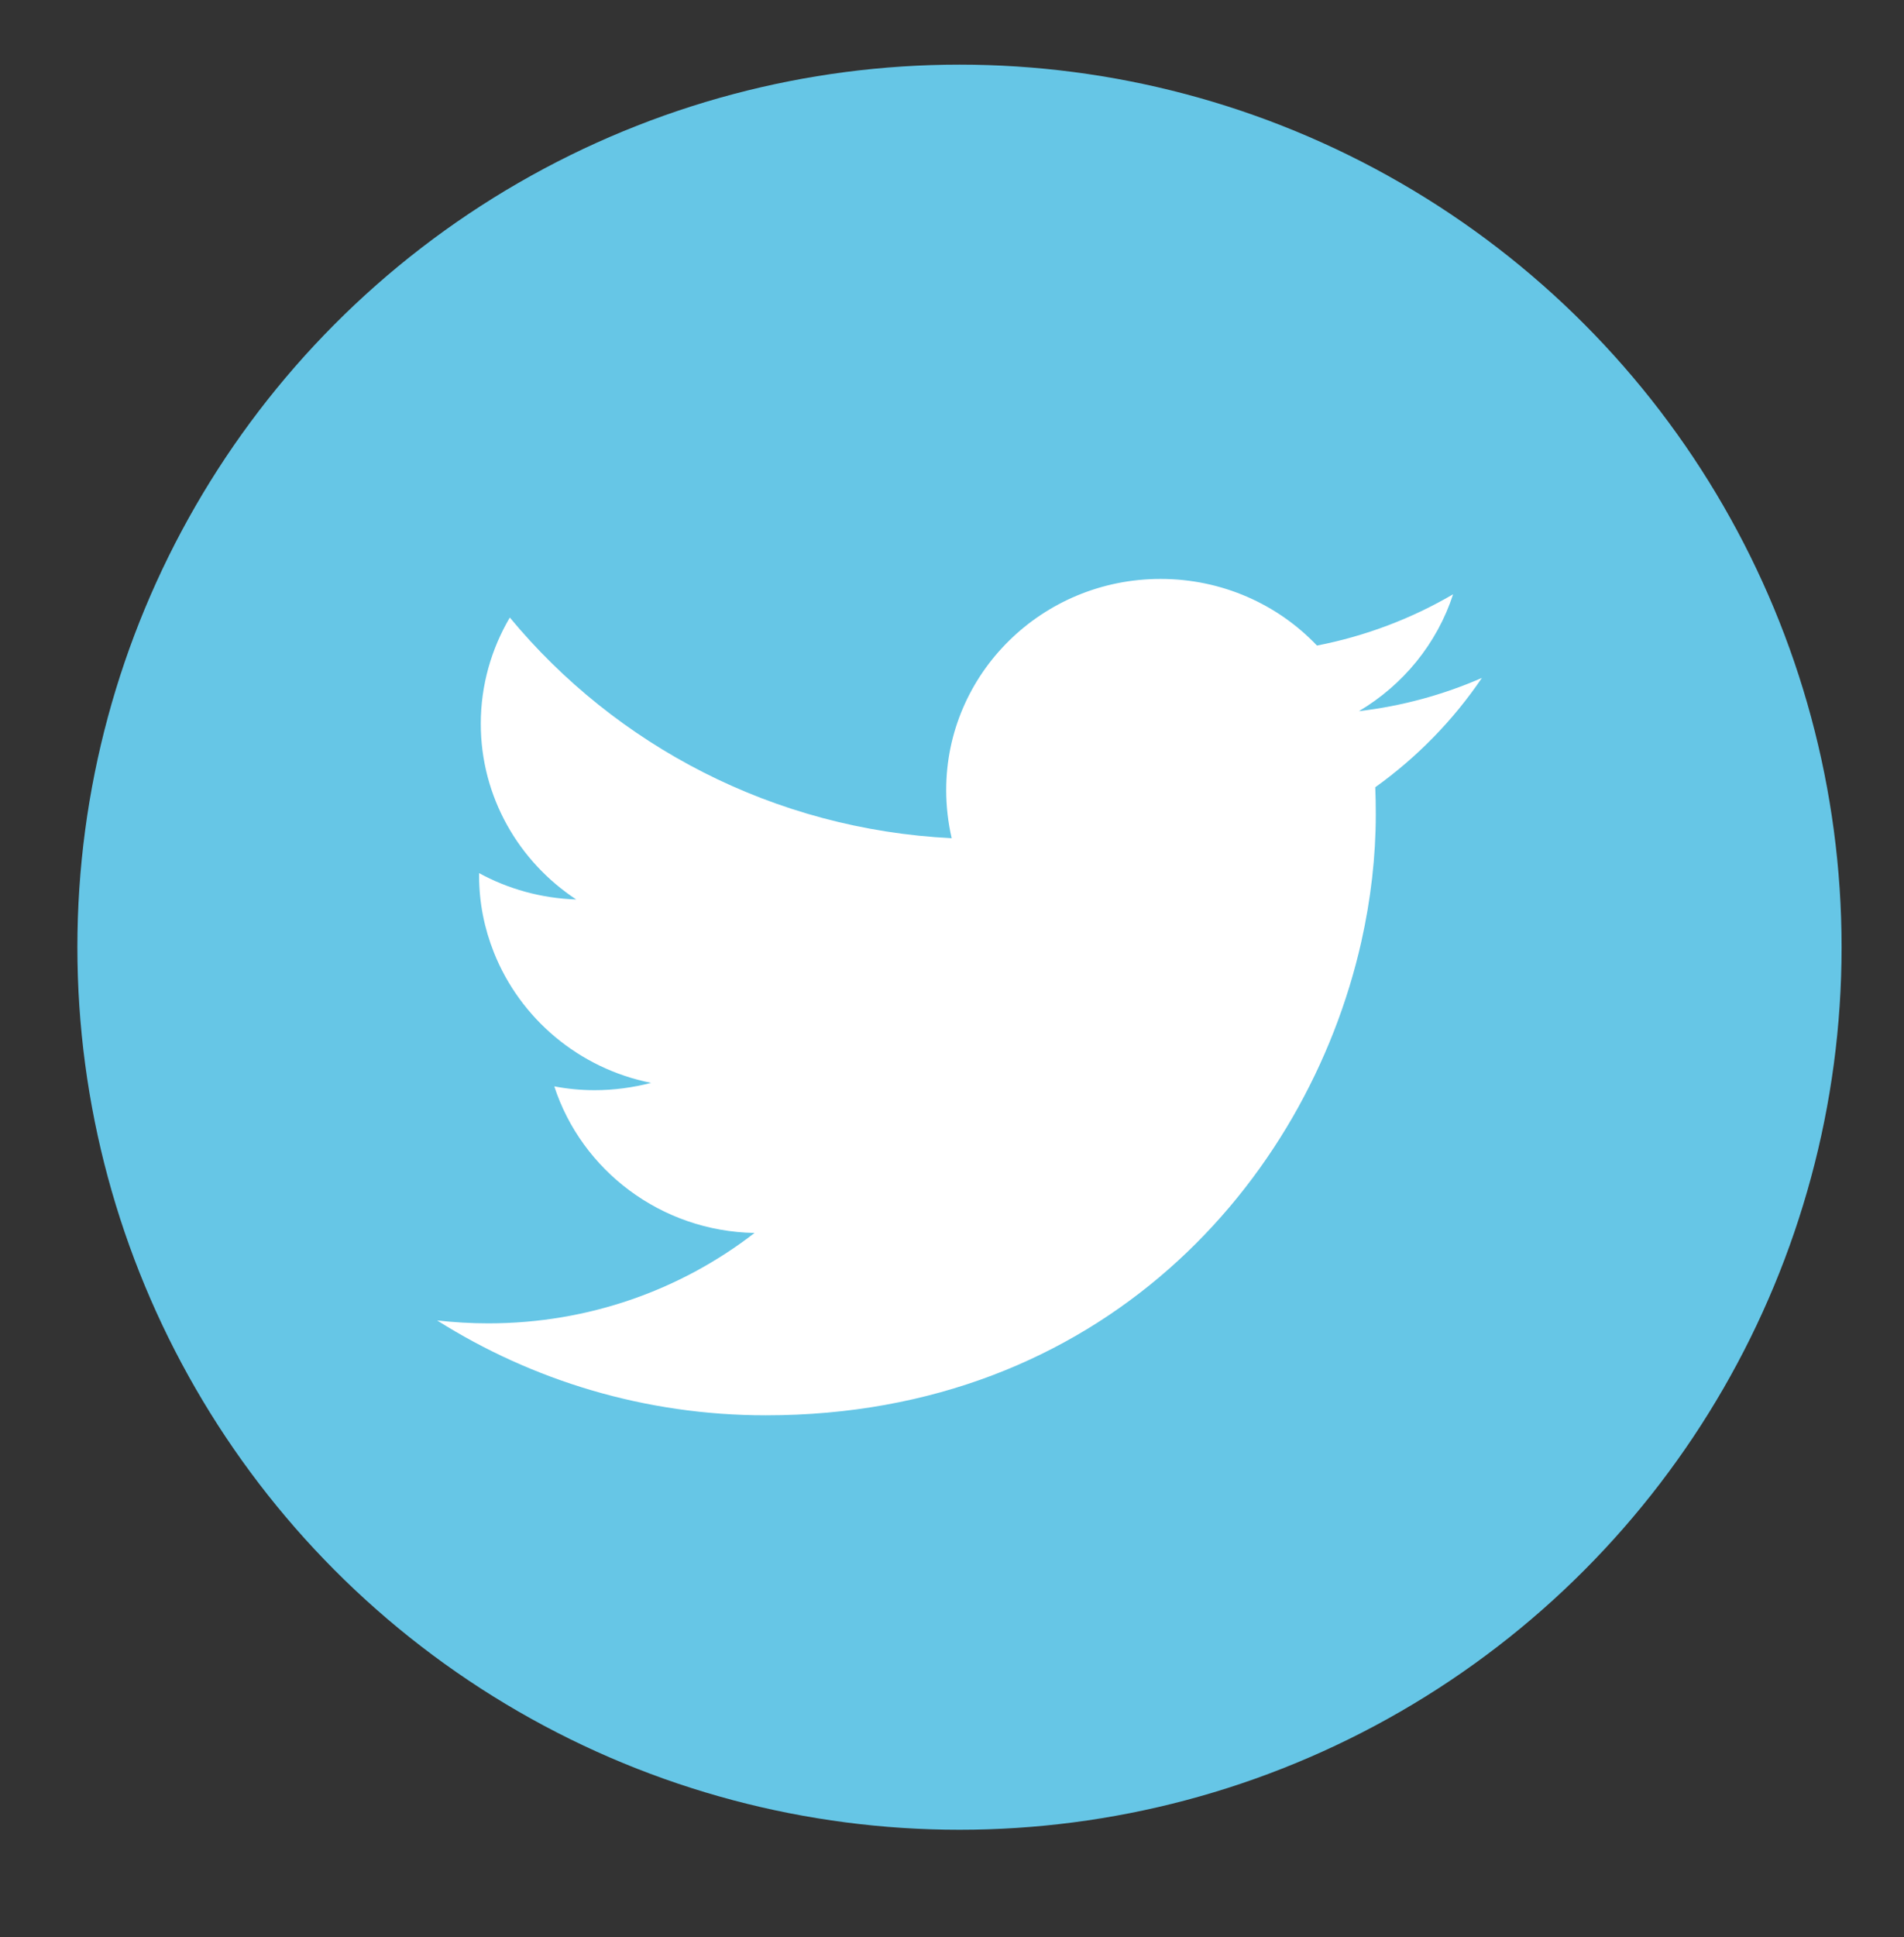 <?xml version="1.0" encoding="utf-8"?>
<!-- Generator: Adobe Illustrator 16.0.0, SVG Export Plug-In . SVG Version: 6.00 Build 0)  -->
<!DOCTYPE svg PUBLIC "-//W3C//DTD SVG 1.1//EN" "http://www.w3.org/Graphics/SVG/1.1/DTD/svg11.dtd">
<svg version="1.1" id="Capa_1" xmlns="http://www.w3.org/2000/svg" xmlns:xlink="http://www.w3.org/1999/xlink" x="0px" y="0px"
	 width="29.5px" height="30px" viewBox="0 0 29.5 30" enable-background="new 0 0 29.5 30" xml:space="preserve">
<rect x="0" y="0" width="29.5" height="30" fill="#333333" stroke="none"/>
<g>
	<circle id="XMLID_49_" fill="#66C6E6" cx="14.866" cy="14.668" r="13.667"/>
	<path id="XMLID_47_" fill="#FFFFFF" d="M22.96,10.498c-0.595,0.26-1.234,0.436-1.906,0.515c0.685-0.405,1.211-1.046,1.46-1.81
		c-0.642,0.375-1.354,0.647-2.109,0.794c-0.605-0.636-1.469-1.032-2.424-1.032c-1.834,0-3.321,1.465-3.321,3.27
		c0,0.256,0.03,0.504,0.085,0.745c-2.76-0.137-5.207-1.438-6.846-3.417c-0.284,0.482-0.45,1.045-0.45,1.645
		c0,1.133,0.589,2.135,1.479,2.721c-0.544-0.018-1.058-0.164-1.505-0.408c0,0.013,0,0.027,0,0.04c0,0.419,0.082,0.817,0.228,1.185
		c0.406,1.025,1.319,1.801,2.438,2.023c-0.28,0.072-0.572,0.113-0.876,0.113c-0.214,0-0.421-0.02-0.625-0.059
		c0.424,1.299,1.65,2.244,3.103,2.27c-1.137,0.879-2.567,1.4-4.125,1.4c-0.269,0-0.532-0.016-0.793-0.045
		c1.472,0.928,3.219,1.469,5.092,1.469c5.192,0,8.383-3.598,9.226-7.329c0.148-0.659,0.225-1.323,0.225-1.974
		c0-0.141-0.002-0.283-0.008-0.423C21.952,11.73,22.516,11.154,22.96,10.498z"/>
</g>
</svg>

